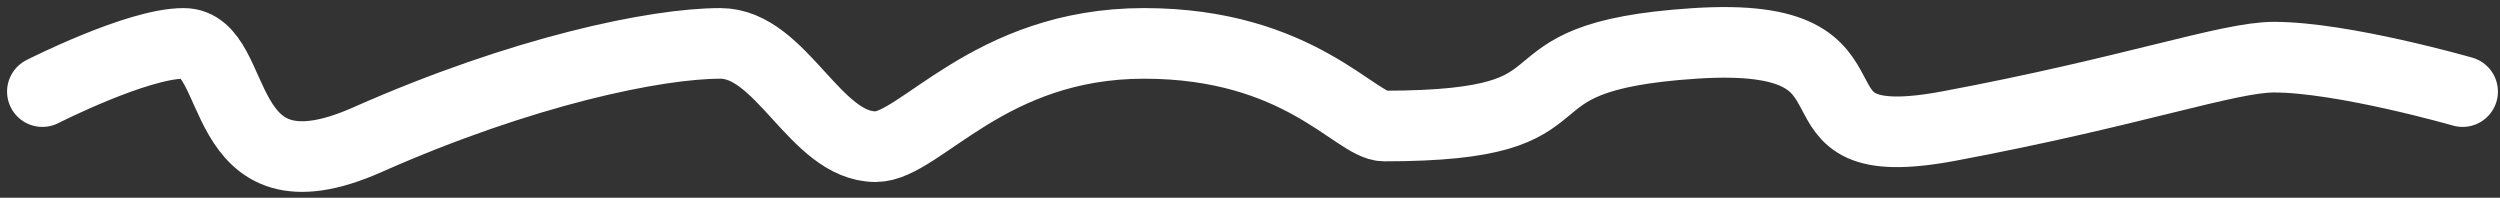 <?xml version="1.0" encoding="UTF-8" standalone="no"?>
<svg viewBox="0 0 177 14" version="1.1" xmlns="http://www.w3.org/2000/svg" xmlns:xlink="http://www.w3.org/1999/xlink">
    <rect x="0" y="0" width="177" height="14" fill="#333333" stroke="none"/>
    <!-- Generator: Sketch 3.7.2 (28276) - http://www.bohemiancoding.com/sketch -->
    <title>Path 44</title>
    <desc>Created with Sketch.</desc>
    <defs></defs>
    <g id="MainView" stroke="none" stroke-width="1" fill="none" fill-rule="evenodd" stroke-linecap="round">
        <g id="Tablet-Portrait" transform="translate(-500, -669)" stroke="#FFFFFF" stroke-width="5">
            <path d="M503,675.485 C503,675.485 509.716,672.072 513,672.072 C517.204,672.072 515,683.772 526,678.897 C537,674.022 546.458,672.072 551,672.072 C555.351,672.072 557.702,679.385 562,679.385 C565.14,679.385 570,672.072 581,672.072 C592,672.072 595.989,677.922 598,677.922 C614,677.922 605,673.047 620,672.072 C635,671.097 625,680.36 638,677.922 C651,675.485 657.744,673.047 661,673.047 C665.861,673.047 674.353,675.485 674.353,675.485" id="Path-44"></path>
        </g>
    </g>
</svg>
